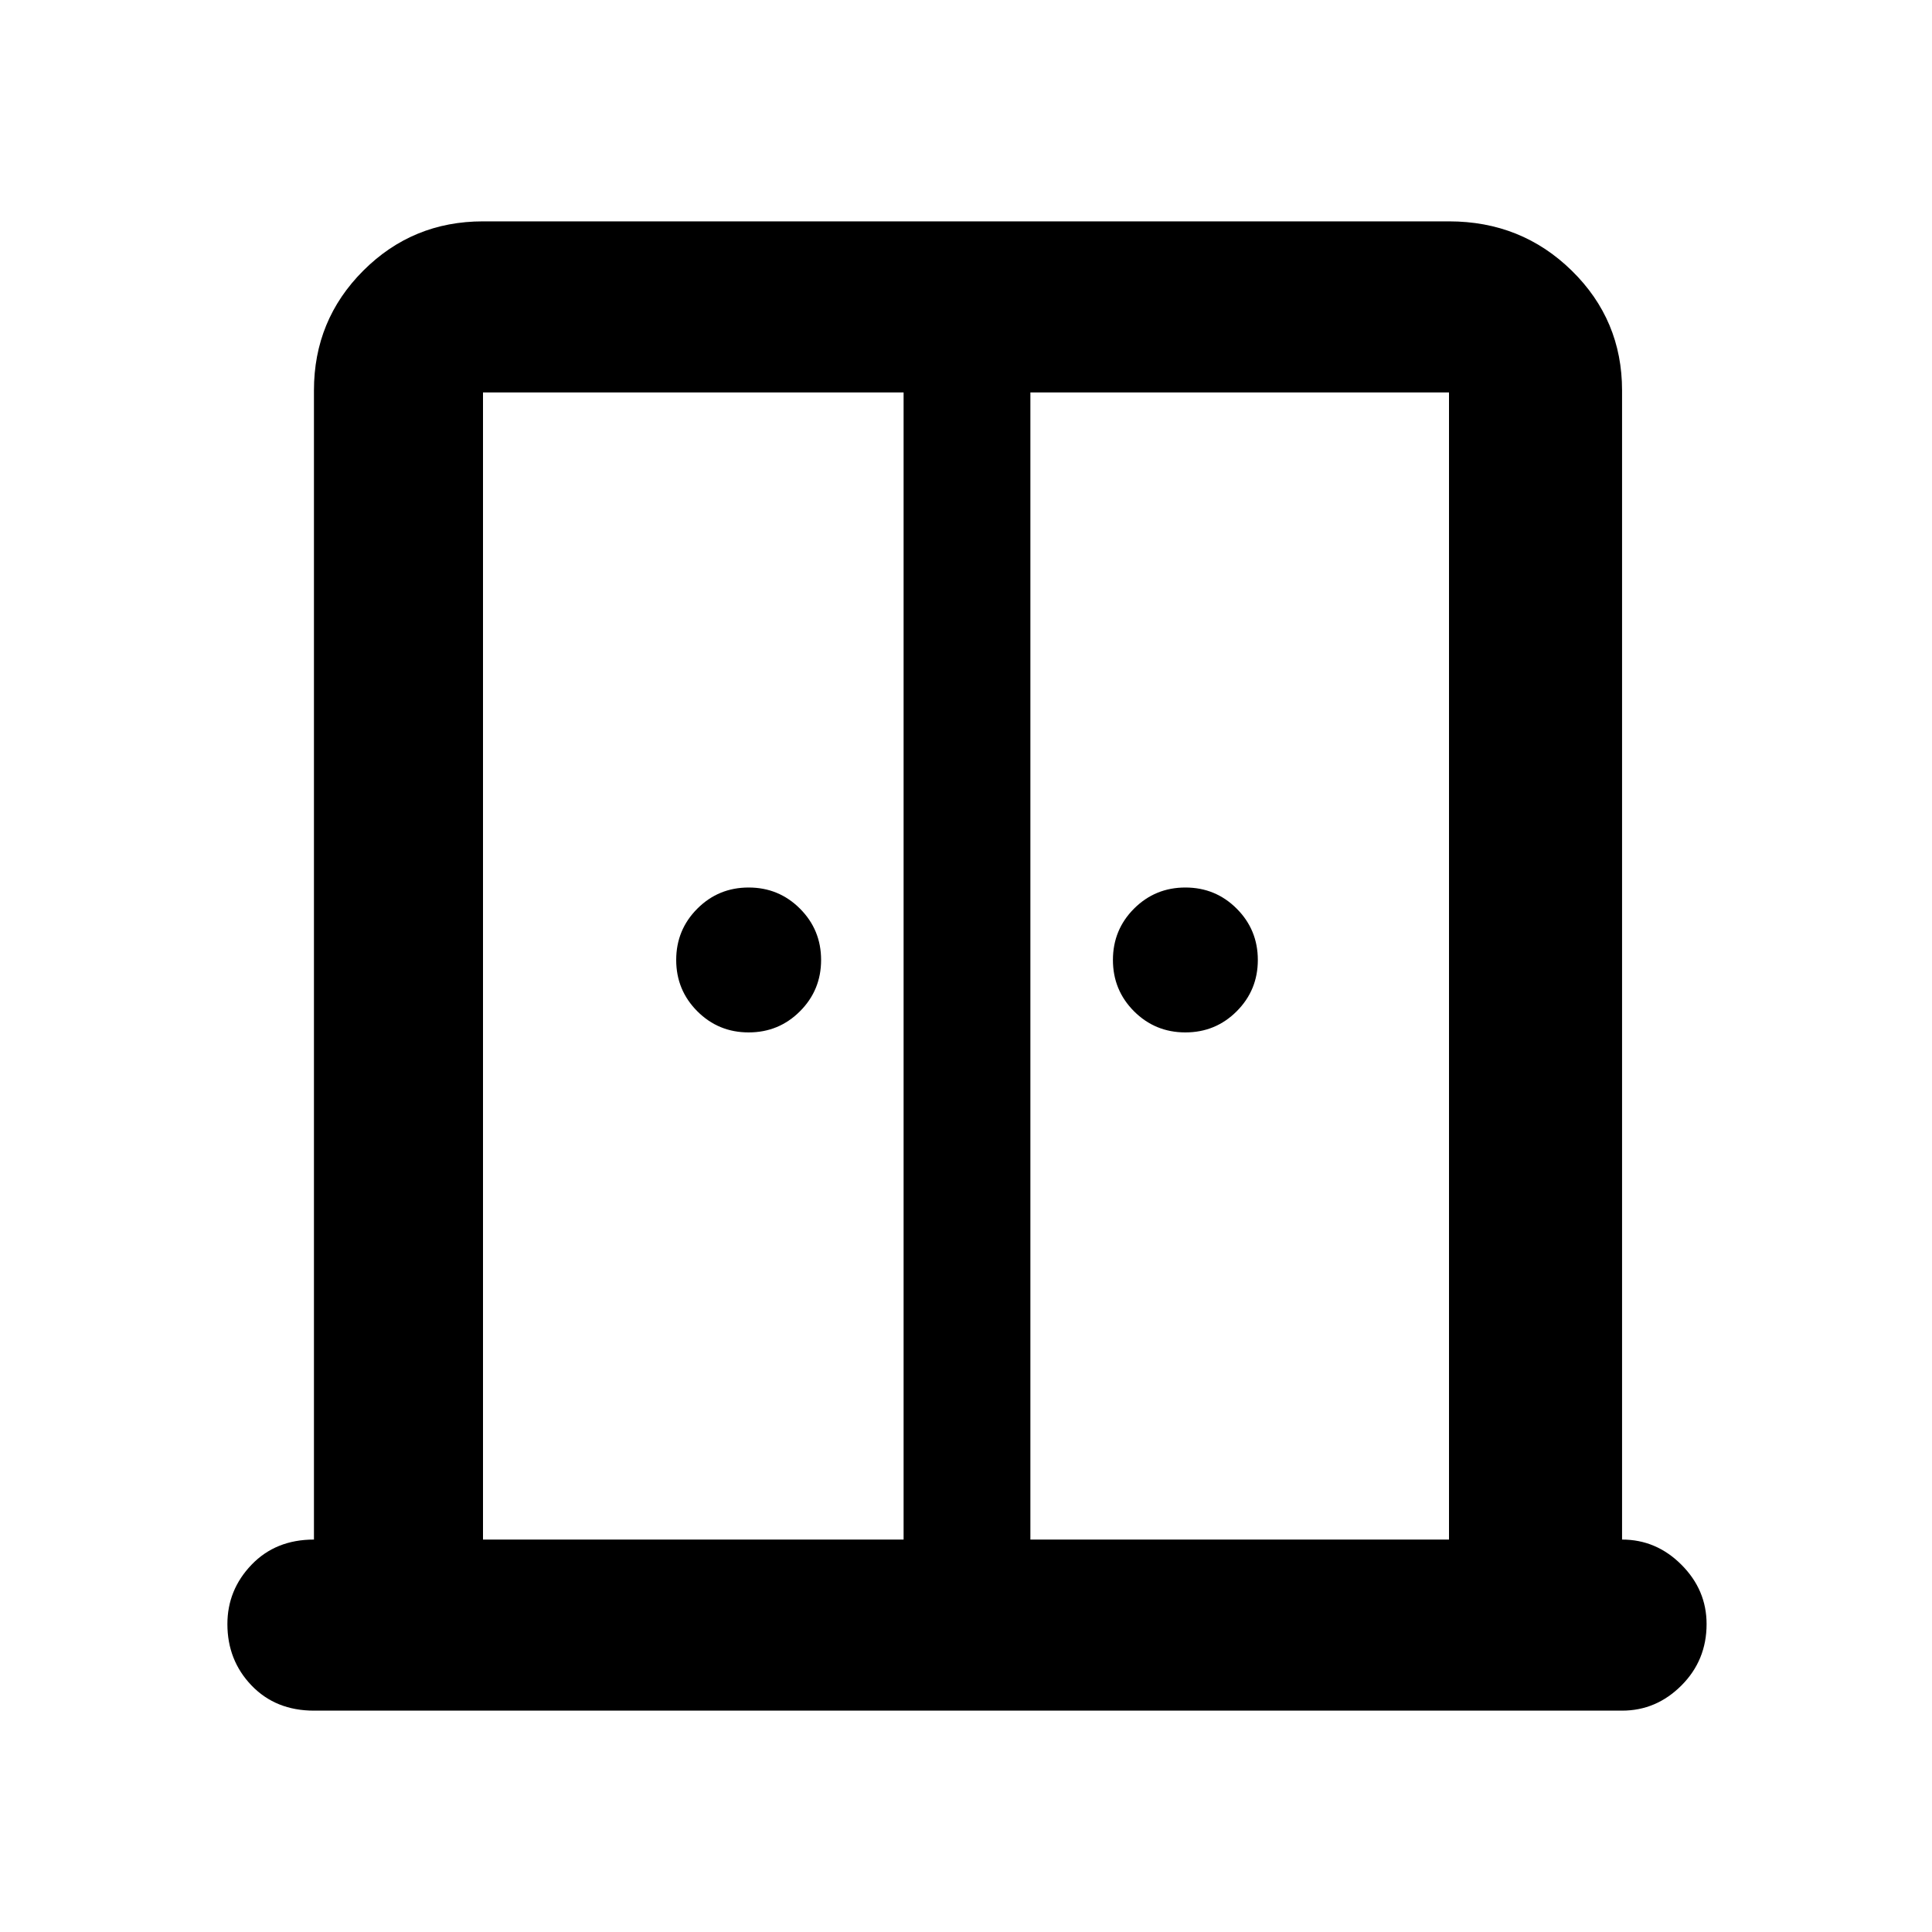 <svg xmlns="http://www.w3.org/2000/svg" height="40" width="40"><path d="M15.5 21.375Q14.875 21.375 14.438 20.938Q14 20.5 14 19.875Q14 19.25 14.438 18.812Q14.875 18.375 15.5 18.375Q16.125 18.375 16.562 18.812Q17 19.25 17 19.875Q17 20.5 16.562 20.938Q16.125 21.375 15.5 21.375ZM24.542 21.375Q23.917 21.375 23.479 20.938Q23.042 20.5 23.042 19.875Q23.042 19.25 23.479 18.812Q23.917 18.375 24.542 18.375Q25.167 18.375 25.604 18.812Q26.042 19.25 26.042 19.875Q26.042 20.5 25.604 20.938Q25.167 21.375 24.542 21.375ZM6.5 35.417Q5.708 35.417 5.208 34.896Q4.708 34.375 4.708 33.625Q4.708 32.917 5.208 32.396Q5.708 31.875 6.5 31.875V8.083Q6.5 6.625 7.521 5.604Q8.542 4.583 10 4.583H30Q31.5 4.583 32.542 5.604Q33.583 6.625 33.583 8.083V31.875Q34.292 31.875 34.812 32.396Q35.333 32.917 35.333 33.625Q35.333 34.375 34.812 34.896Q34.292 35.417 33.583 35.417ZM10 31.875H18.708V8.125H10Q10 8.125 10 8.125Q10 8.125 10 8.125ZM21.333 31.875H30V8.125Q30 8.125 30 8.125Q30 8.125 30 8.125H21.333ZM20.042 18.167Q20.042 18.167 20.042 18.167Q20.042 18.167 20.042 18.167Q20.042 18.167 20.042 18.167Q20.042 18.167 20.042 18.167Z"/></svg>